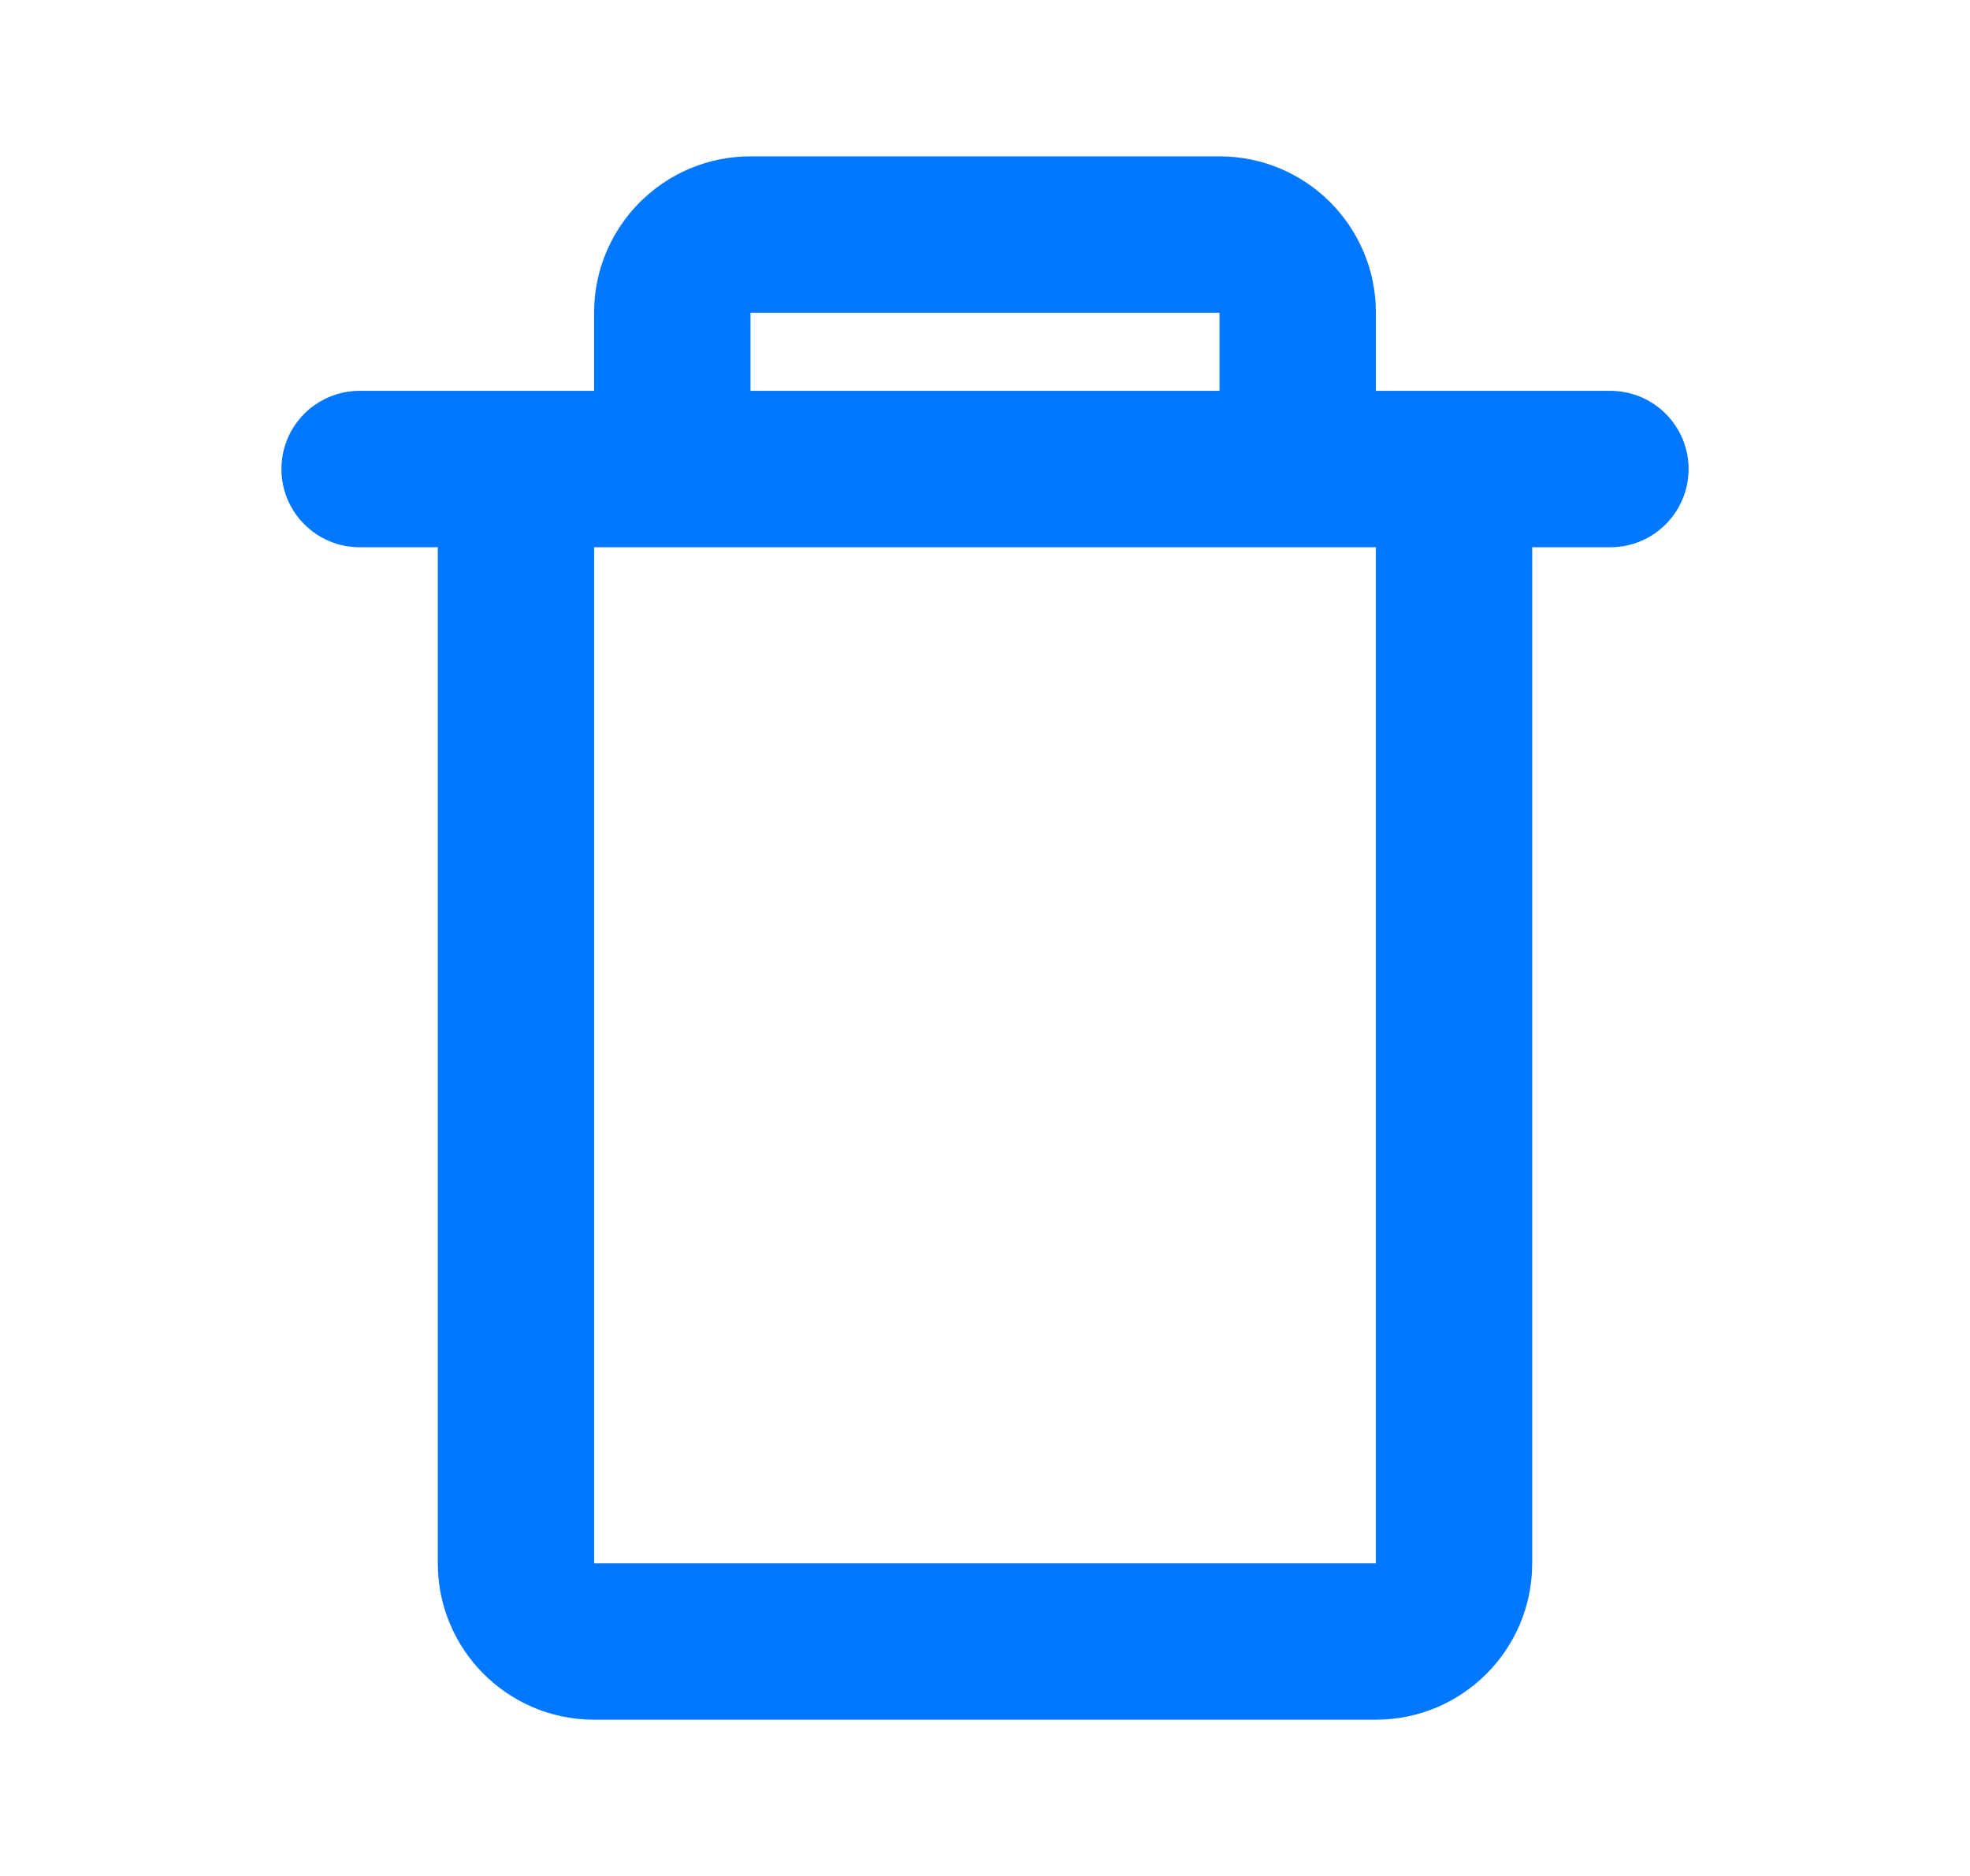 <svg width="21" height="20" viewBox="0 0 21 20" fill="none" xmlns="http://www.w3.org/2000/svg">
<path fill-rule="evenodd" clip-rule="evenodd" d="M6.333 3.334C6.333 2.413 7.08 1.667 8 1.667H13C13.921 1.667 14.667 2.413 14.667 3.334V4.167H17.167C17.627 4.167 18 4.54 18 5C18 5.461 17.627 5.834 17.167 5.834H16.333V16.667C16.333 17.587 15.587 18.334 14.667 18.334H6.333C5.413 18.334 4.667 17.587 4.667 16.667V5.834H3.833C3.373 5.834 3 5.461 3 5C3 4.54 3.373 4.167 3.833 4.167H6.333V3.334ZM8 4.167H13V3.334H8V4.167ZM6.333 5.834V16.667H14.667V5.834H6.333Z" fill="#0077FF"/>
</svg>
